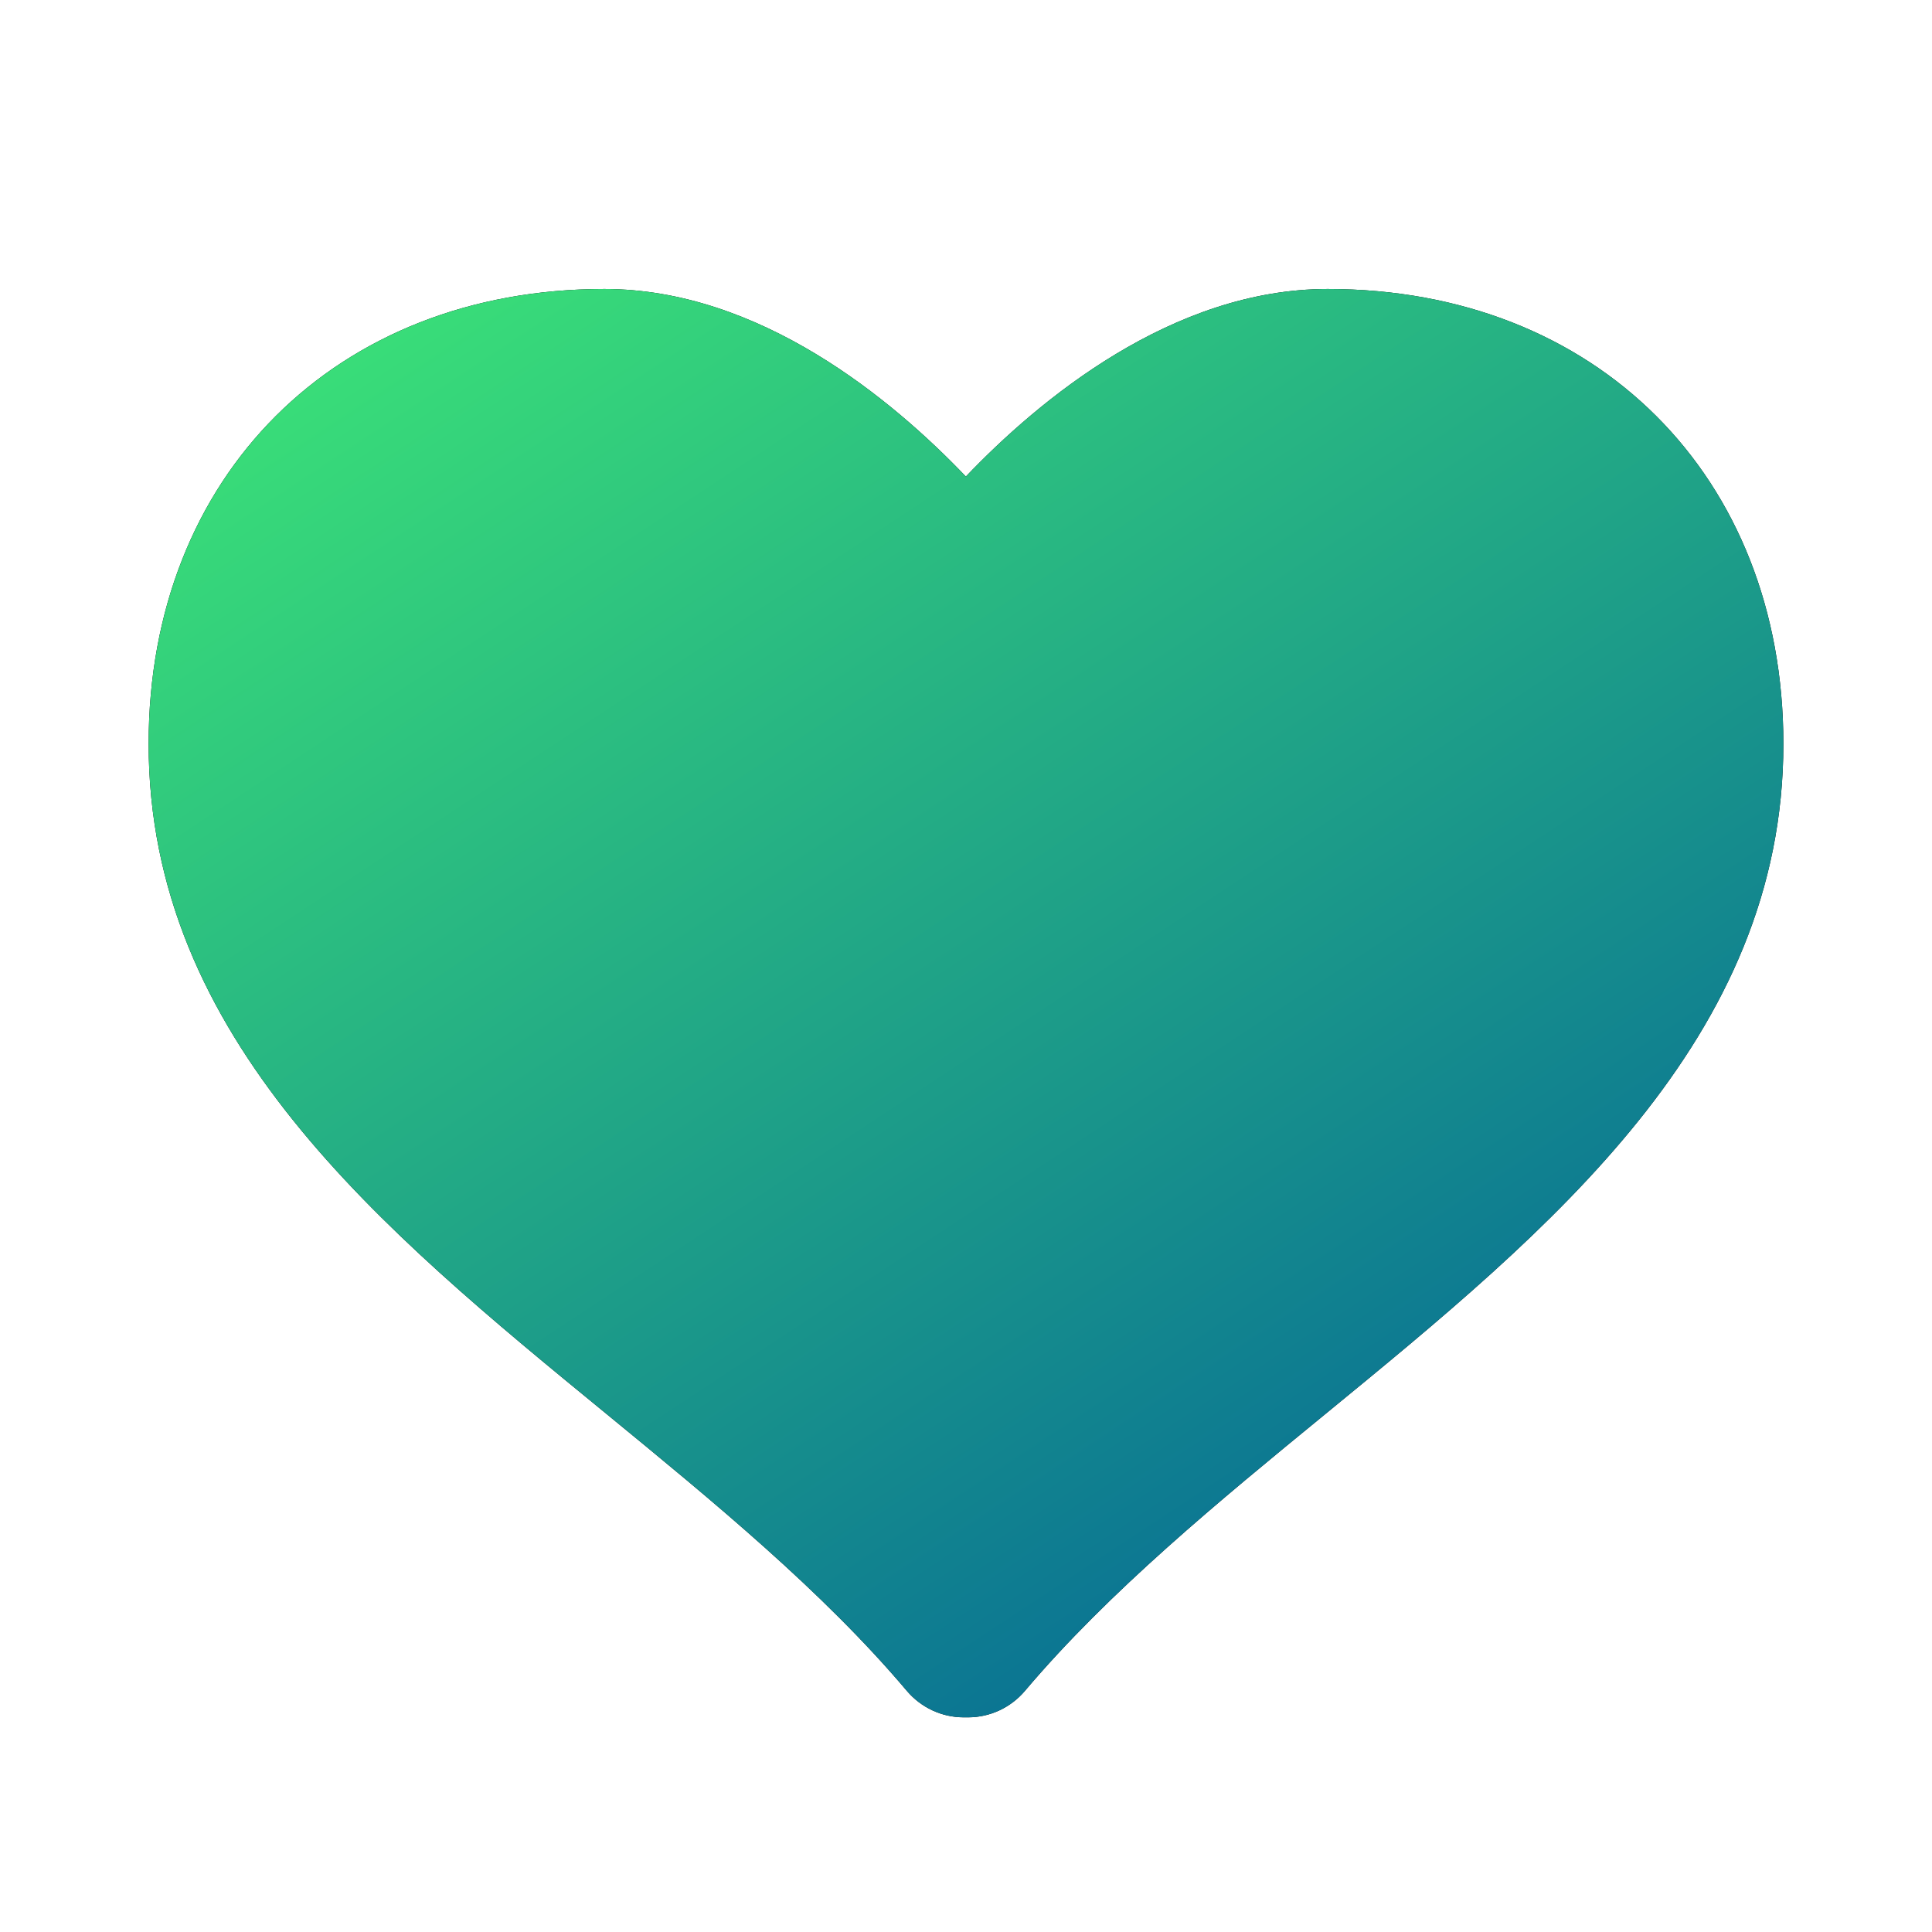 <svg width="107" height="107" viewBox="0 0 107 107" fill="none" xmlns="http://www.w3.org/2000/svg">
<path d="M73.538 16.005C64.912 16.005 57.541 22.153 53.492 26.392C49.442 22.153 42.088 16.005 33.467 16.005C18.606 16.005 8.231 26.363 8.231 41.191C8.231 57.529 21.116 68.089 33.582 78.303C39.467 83.131 45.557 88.119 50.228 93.65C51.014 94.576 52.167 95.111 53.377 95.111H53.615C54.83 95.111 55.978 94.572 56.76 93.65C61.439 88.119 67.525 83.127 73.415 78.303C85.876 68.093 98.769 57.533 98.769 41.191C98.769 26.363 88.394 16.005 73.538 16.005Z" fill="black"/>
<path d="M73.538 16.005C64.912 16.005 57.541 22.153 53.492 26.392C49.442 22.153 42.088 16.005 33.467 16.005C18.606 16.005 8.231 26.363 8.231 41.191C8.231 57.529 21.116 68.089 33.582 78.303C39.467 83.131 45.557 88.119 50.228 93.65C51.014 94.576 52.167 95.111 53.377 95.111H53.615C54.83 95.111 55.978 94.572 56.76 93.65C61.439 88.119 67.525 83.127 73.415 78.303C85.876 68.093 98.769 57.533 98.769 41.191C98.769 26.363 88.394 16.005 73.538 16.005Z" fill="url(#paint0_linear)"/>
<defs>
<linearGradient id="paint0_linear" x1="47.263" y1="-31.356" x2="118.835" y2="77.329" gradientUnits="userSpaceOnUse">
<stop stop-color="#48FF70"/>
<stop offset="1" stop-color="#005C99"/>
</linearGradient>
</defs>
</svg>
